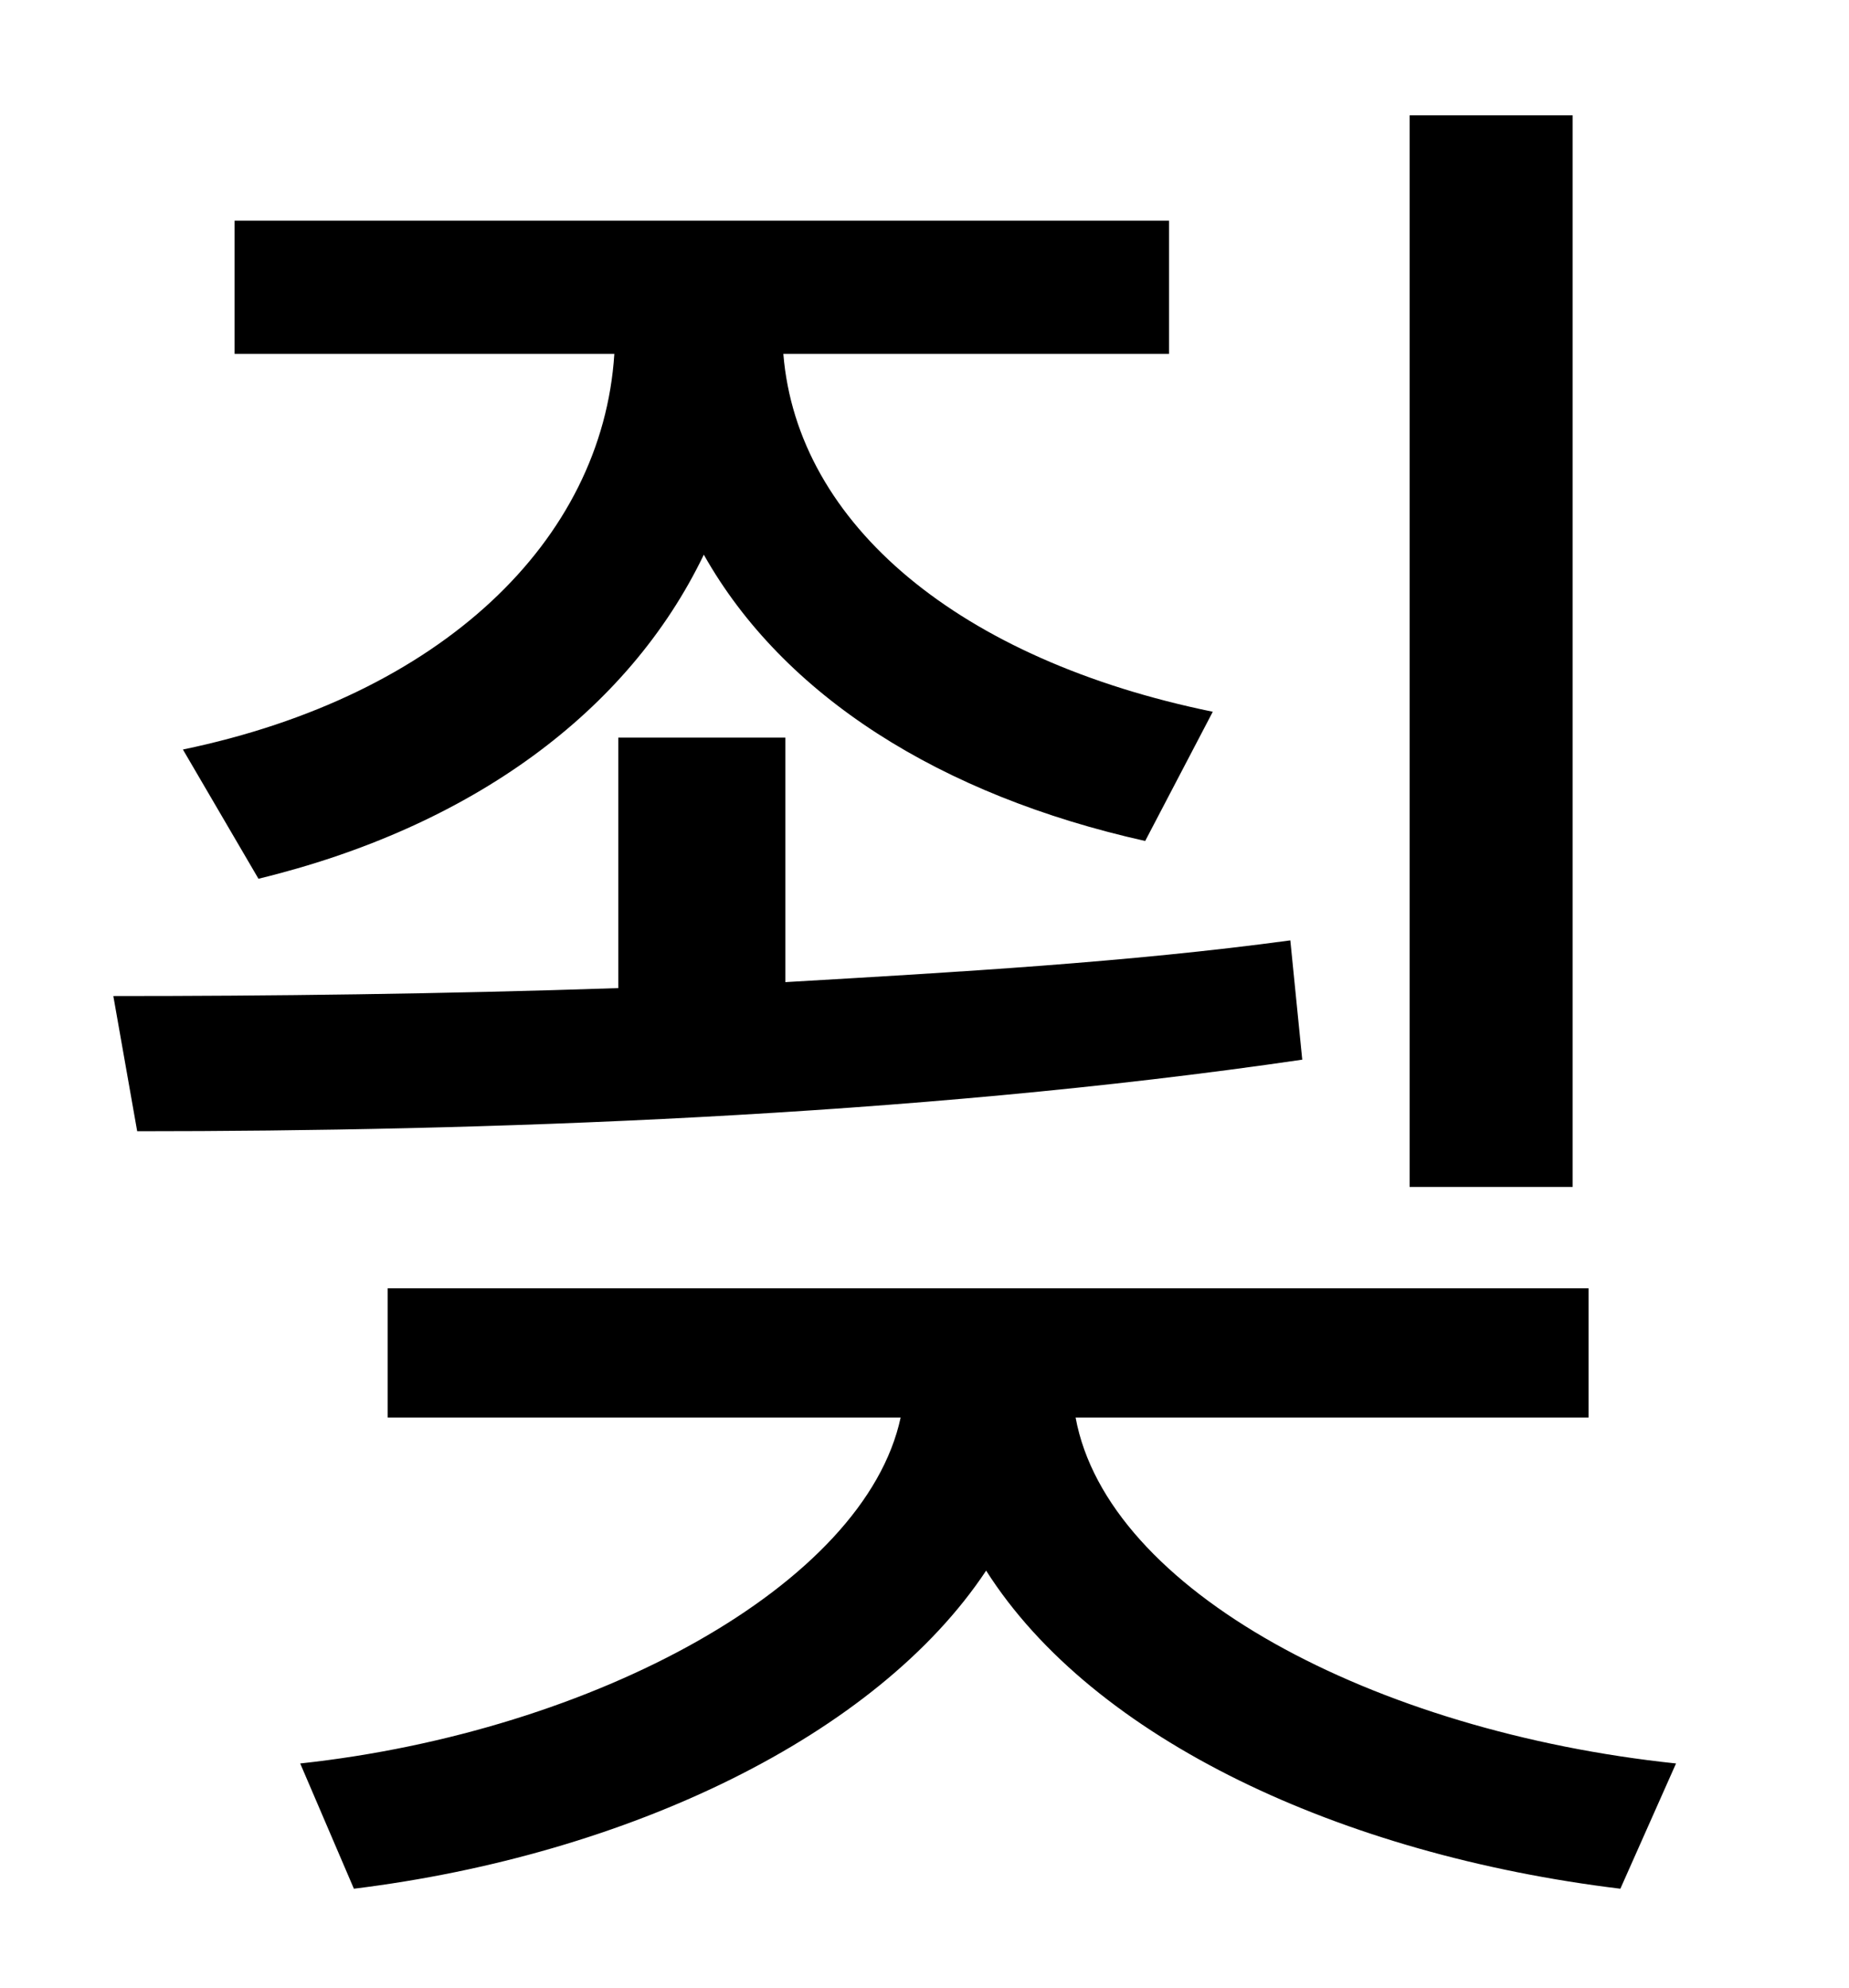 <?xml version="1.0" standalone="no"?>
<!DOCTYPE svg PUBLIC "-//W3C//DTD SVG 1.1//EN" "http://www.w3.org/Graphics/SVG/1.1/DTD/svg11.dtd" >
<svg xmlns="http://www.w3.org/2000/svg" xmlns:xlink="http://www.w3.org/1999/xlink" version="1.1" viewBox="-10 0 930 1000">
   <path fill="currentColor"
d="M781 58v539h-82v-539h82zM120 442l-38 -65c130 -27 211 -105 217 -199h-191v-67h470v67h-194c7 86 89 154 216 180l-34 65c-103 -23 -182 -73 -222 -144c-38 79 -117 137 -224 163zM639 473l6 60c-198 29 -415 36 -586 36l-12 -68c78 0 165 -1 254 -4v-126h84v123
c86 -5 173 -10 254 -21zM789 713h-258c16 87 150 158 302 174l-28 63c-140 -17 -265 -75 -319 -160c-55 83 -180 143 -318 160l-27 -63c148 -16 284 -90 302 -174h-258v-65h604v65z" />
</svg>
